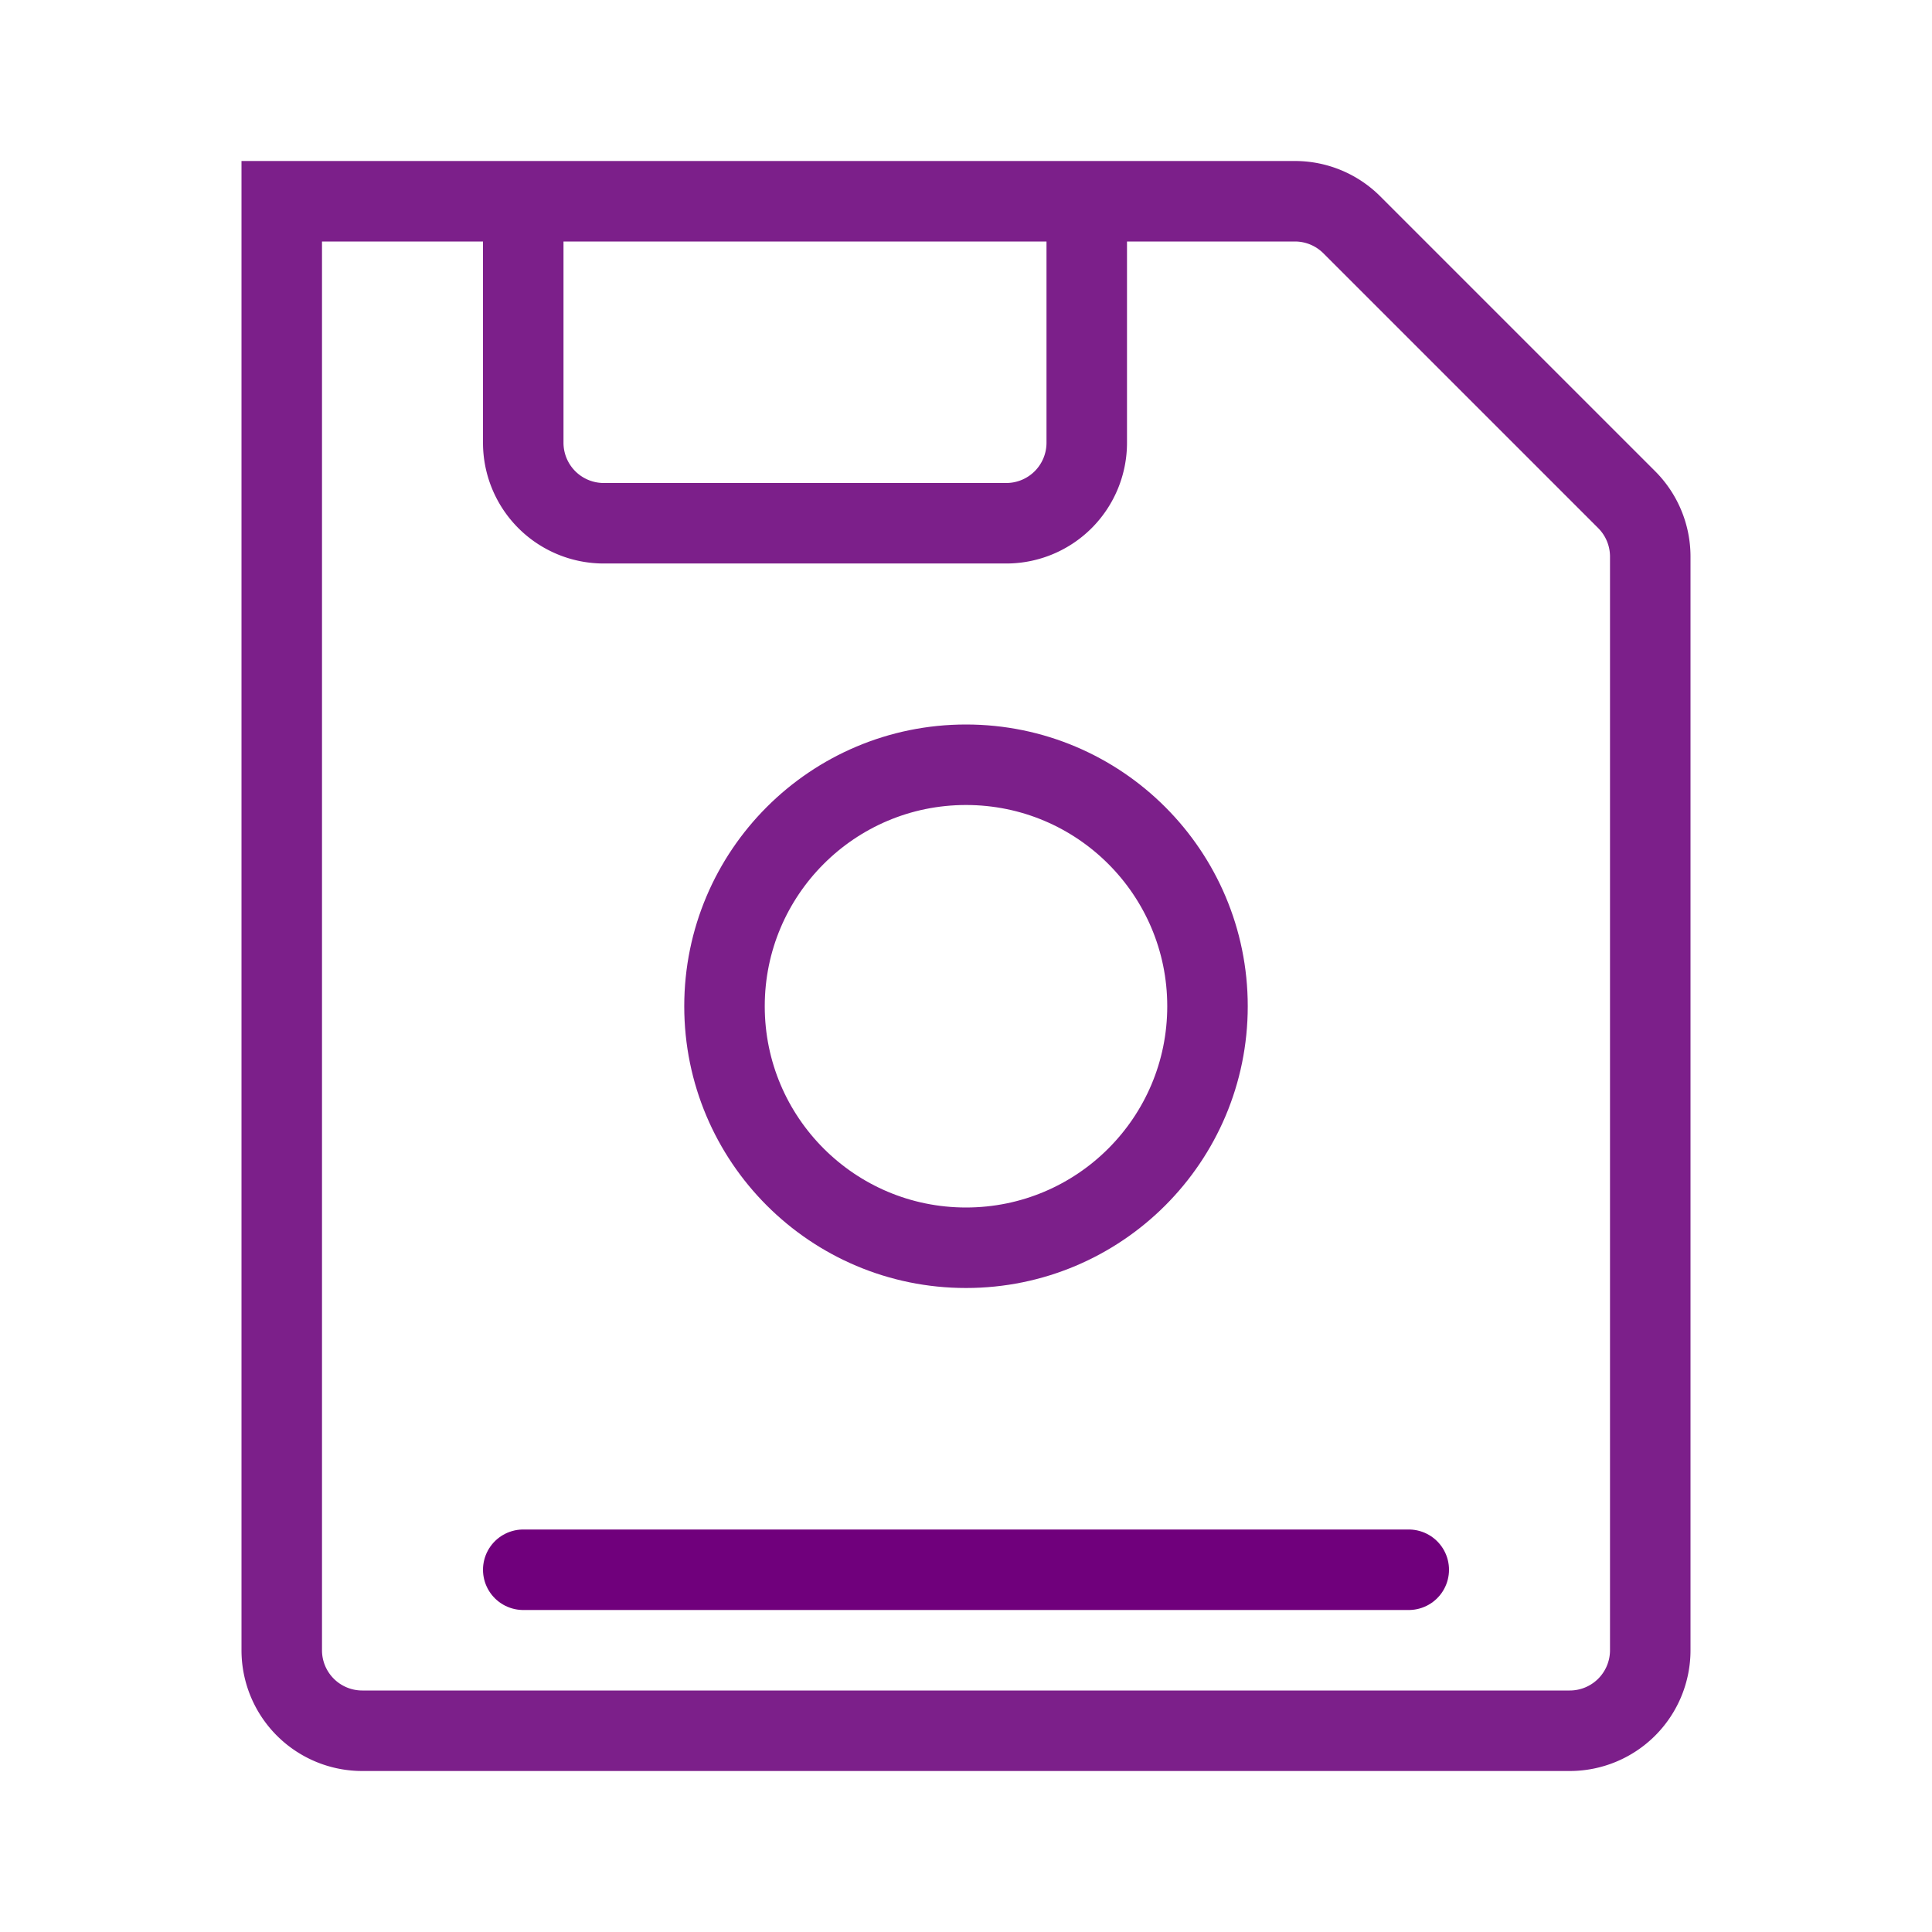 <svg xmlns="http://www.w3.org/2000/svg" viewBox="0 0 24 24"><defs><style>.cls-1{fill:none;stroke-miterlimit:10;stroke:#7c1f8a}</style></defs><g id="Layer_1" data-name="Layer 1"><path class="cls-1" d="M6.5 2.5v3a1 1 0 0 0 1 1h5a1 1 0 0 0 1-1v-3"/><path class="cls-1" d="M16.09 2.5H3.5v18a1 1 0 0 0 1 1h15a1 1 0 0 0 1-1V6.91a1 1 0 0 0-.29-.7l-3.42-3.42a1 1 0 0 0-.7-.29z"/><path stroke="#70007c" stroke-linecap="round" fill="none" stroke-miterlimit="10" d="M6.5 19.5h11"/><circle class="cls-1" cx="12" cy="12.5" r="3"/></g></svg>